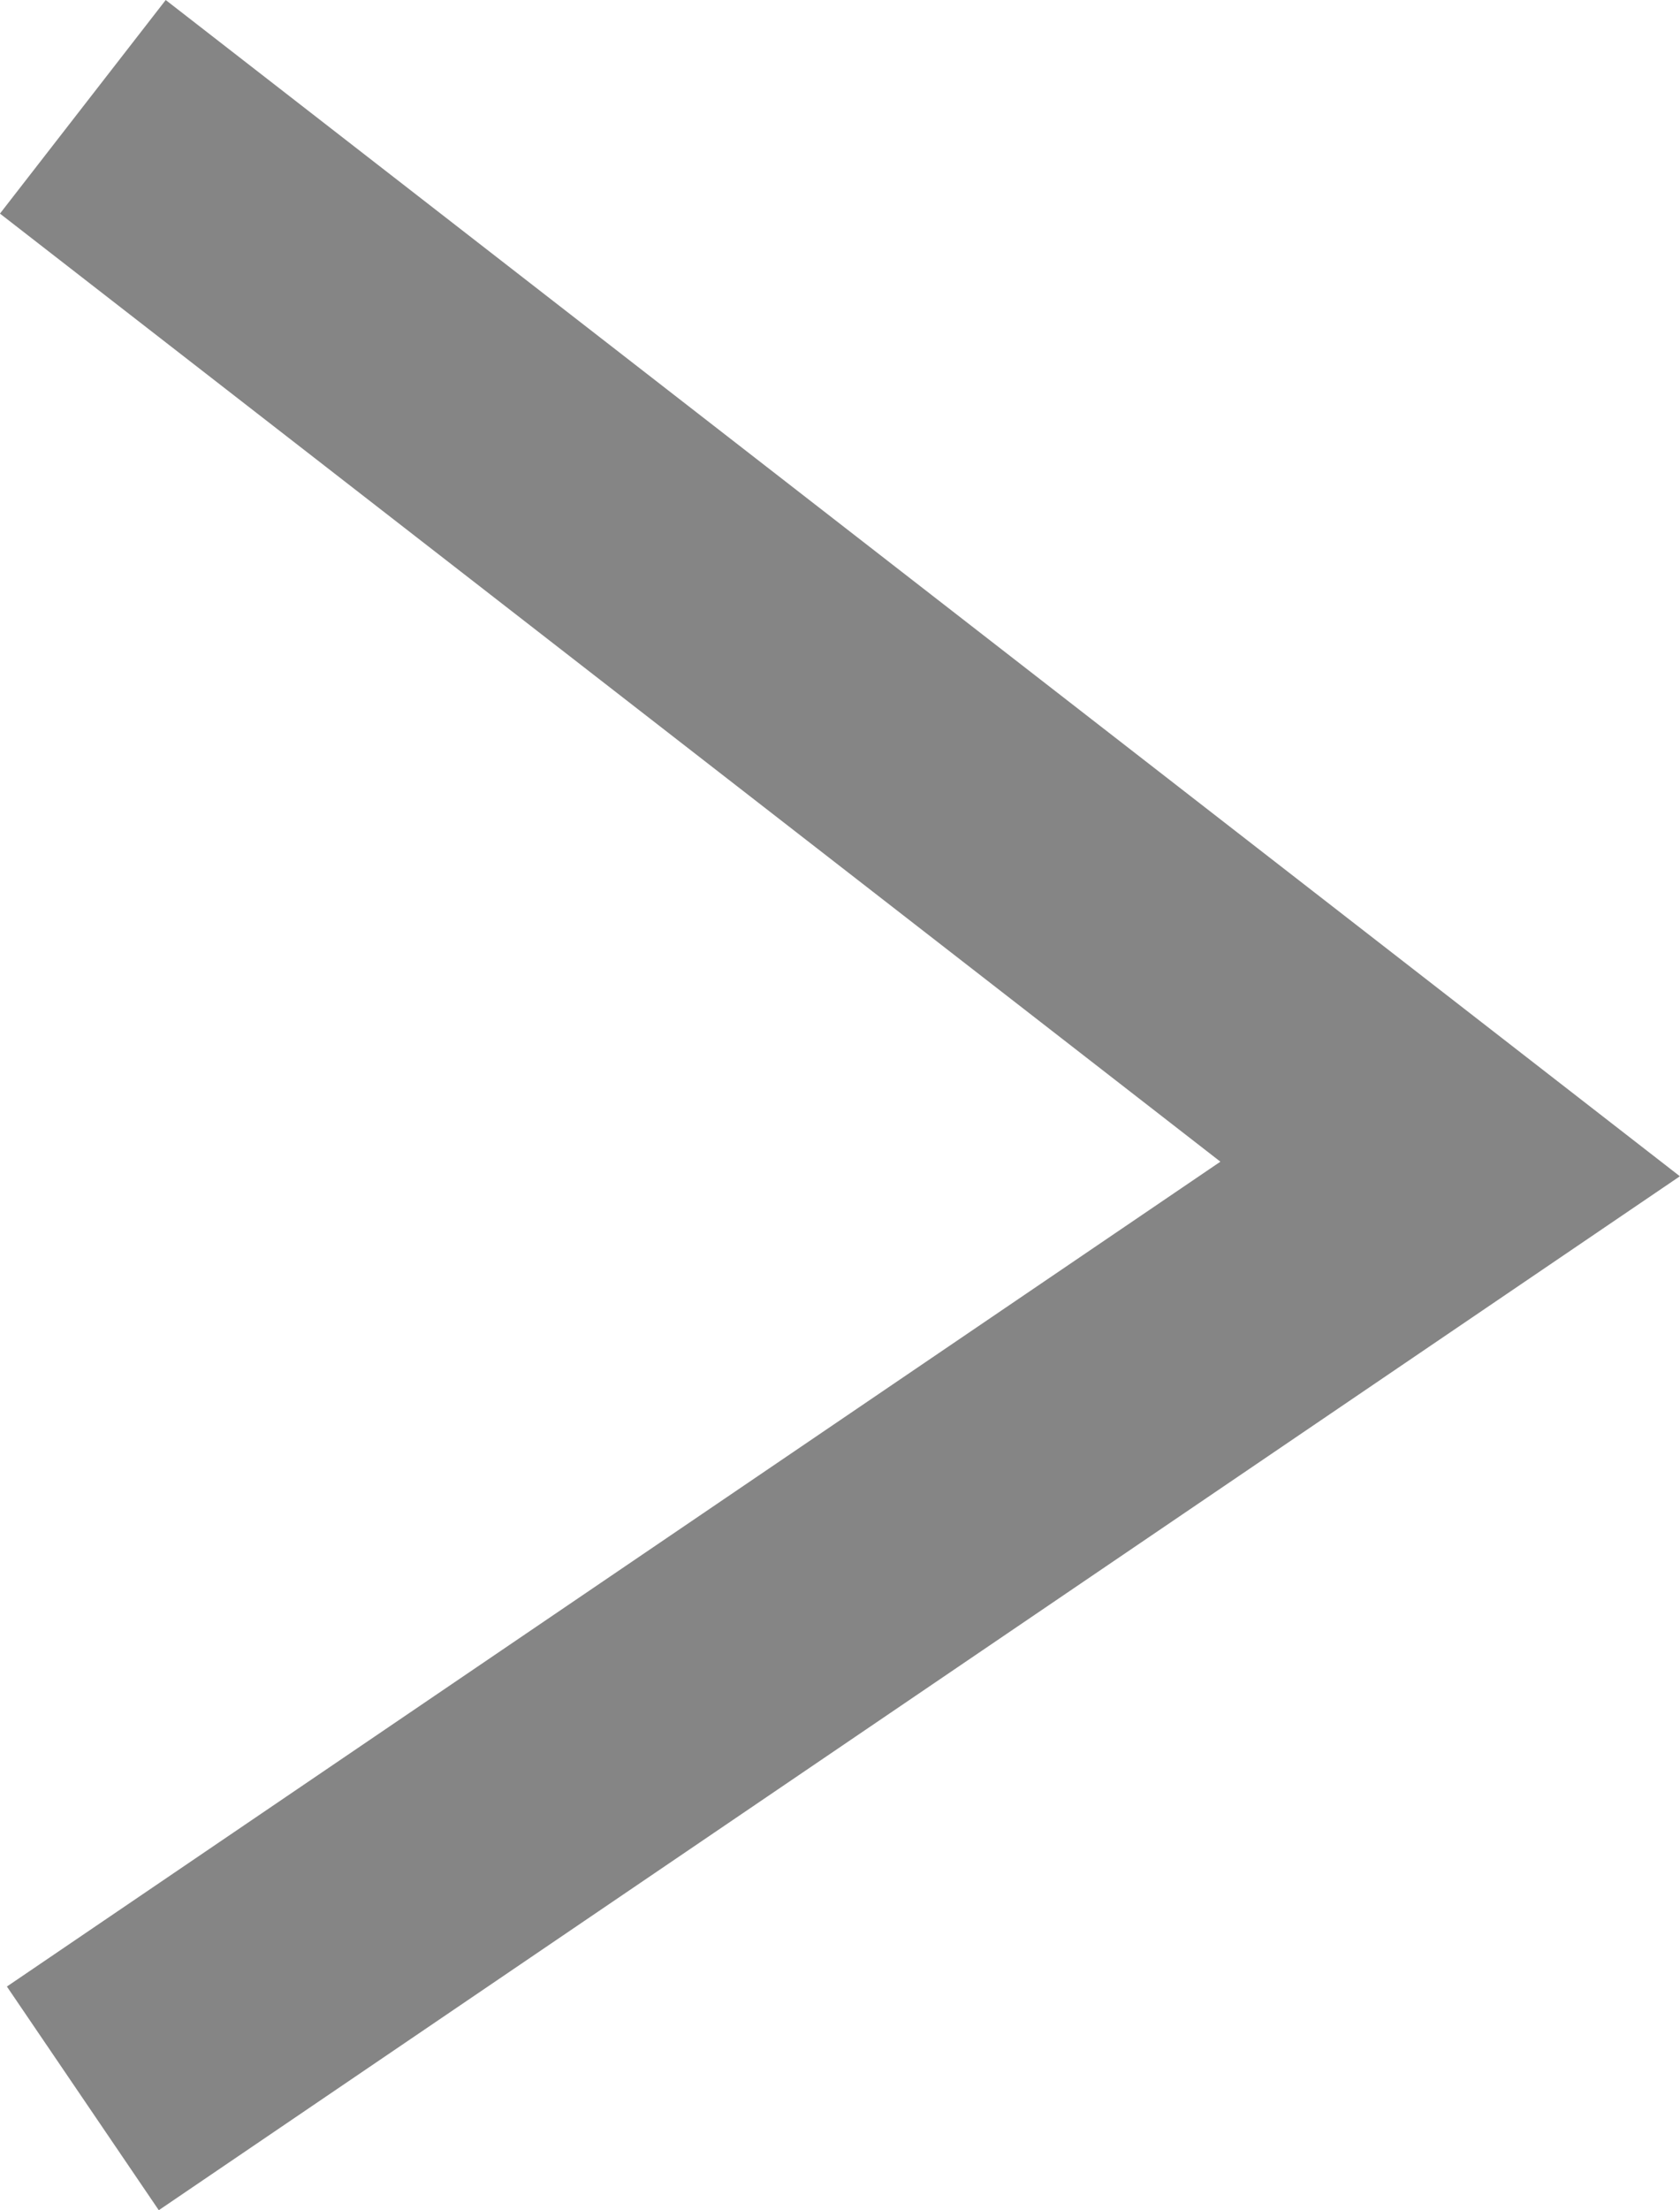 <svg xmlns="http://www.w3.org/2000/svg" width="12.432" height="16.347" viewBox="0 0 12.432 16.347">
  <g id="Group_5" data-name="Group 5" transform="translate(-396.328 -921.845)">
    <path id="Path_2093" data-name="Path 2093" d="M-382,843l10.118,7.856L-382,857.73" transform="translate(778.941 79.635)" fill="none" stroke="#858585" stroke-width="2"/>
  </g>
</svg>

